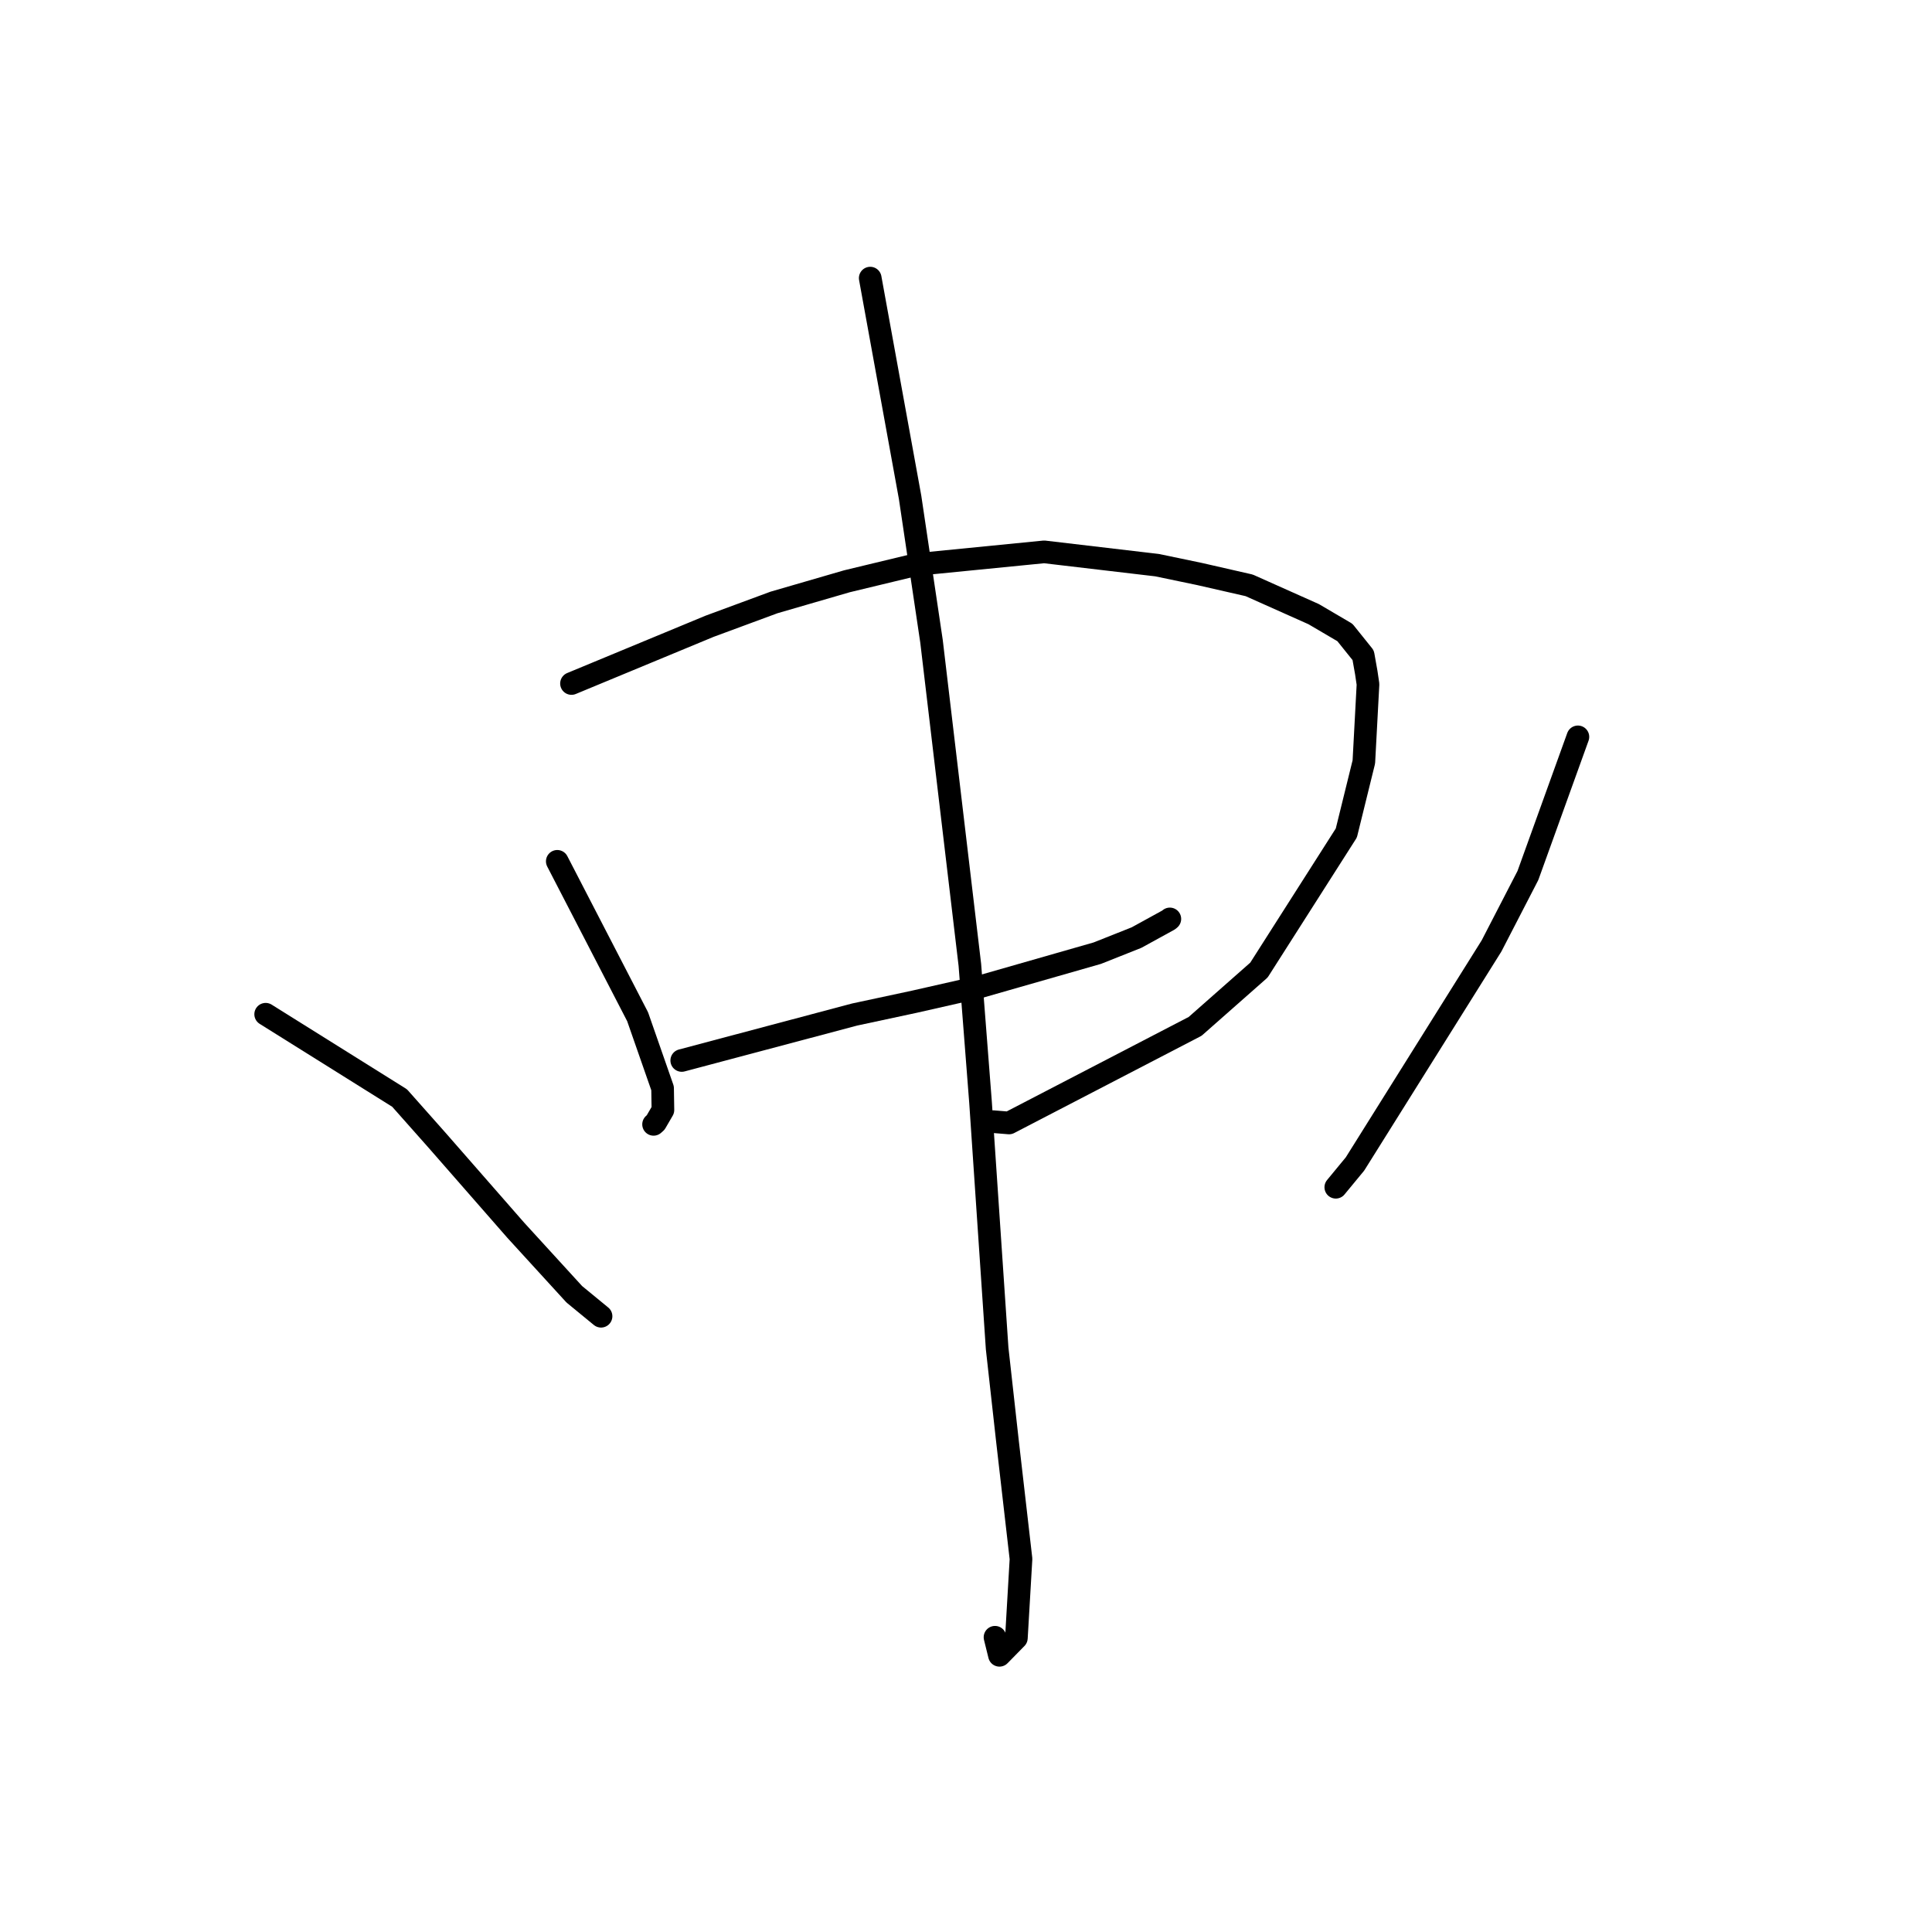 <?xml version="1.0" standalone="no"?>
    <svg width="256" height="256" xmlns="http://www.w3.org/2000/svg" version="1.1">
    <polyline stroke="black" stroke-width="3" stroke-linecap="round" fill="transparent" stroke-linejoin="round" points="73.842 114.13 84.487 134.721 87.796 144.202 87.841 147.08 86.875 148.741 86.602 148.983 " />
        <polyline stroke="black" stroke-width="3" stroke-linecap="round" fill="transparent" stroke-linejoin="round" points="75.726 90.569 94.02 82.985 102.56 79.829 112.229 77.021 121.462 74.796 138.358 73.125 153.318 74.886 158.921 76.054 165.521 77.561 174.068 81.378 178.209 83.81 180.63 86.826 181.039 89.126 181.267 90.667 180.717 100.956 178.396 110.376 166.817 128.54 158.36 136 133.703 148.798 131.584 148.625 " />
        <polyline stroke="black" stroke-width="3" stroke-linecap="round" fill="transparent" stroke-linejoin="round" points="90.334 140.518 113.247 134.429 121.166 132.732 129.641 130.811 145.394 126.301 150.595 124.235 154.86 121.893 154.973 121.795 155.011 121.762 " />
        <polyline stroke="black" stroke-width="3" stroke-linecap="round" fill="transparent" stroke-linejoin="round" points="115.309 36.851 120.591 65.896 123.431 84.981 128.512 127.853 129.925 146.05 132.126 178.667 133.495 190.973 135.288 206.568 134.676 217.05 132.434 219.336 131.843 216.944 " />
        <polyline stroke="black" stroke-width="3" stroke-linecap="round" fill="transparent" stroke-linejoin="round" points="35.202 134.392 52.949 145.495 57.901 151.078 68.339 163.01 76.097 171.498 79.411 174.22 79.642 174.409 " />
        <polyline stroke="black" stroke-width="3" stroke-linecap="round" fill="transparent" stroke-linejoin="round" points="209.081 97.638 202.455 116.01 197.634 125.345 179.545 154.23 176.999 157.316 " />
        </svg>